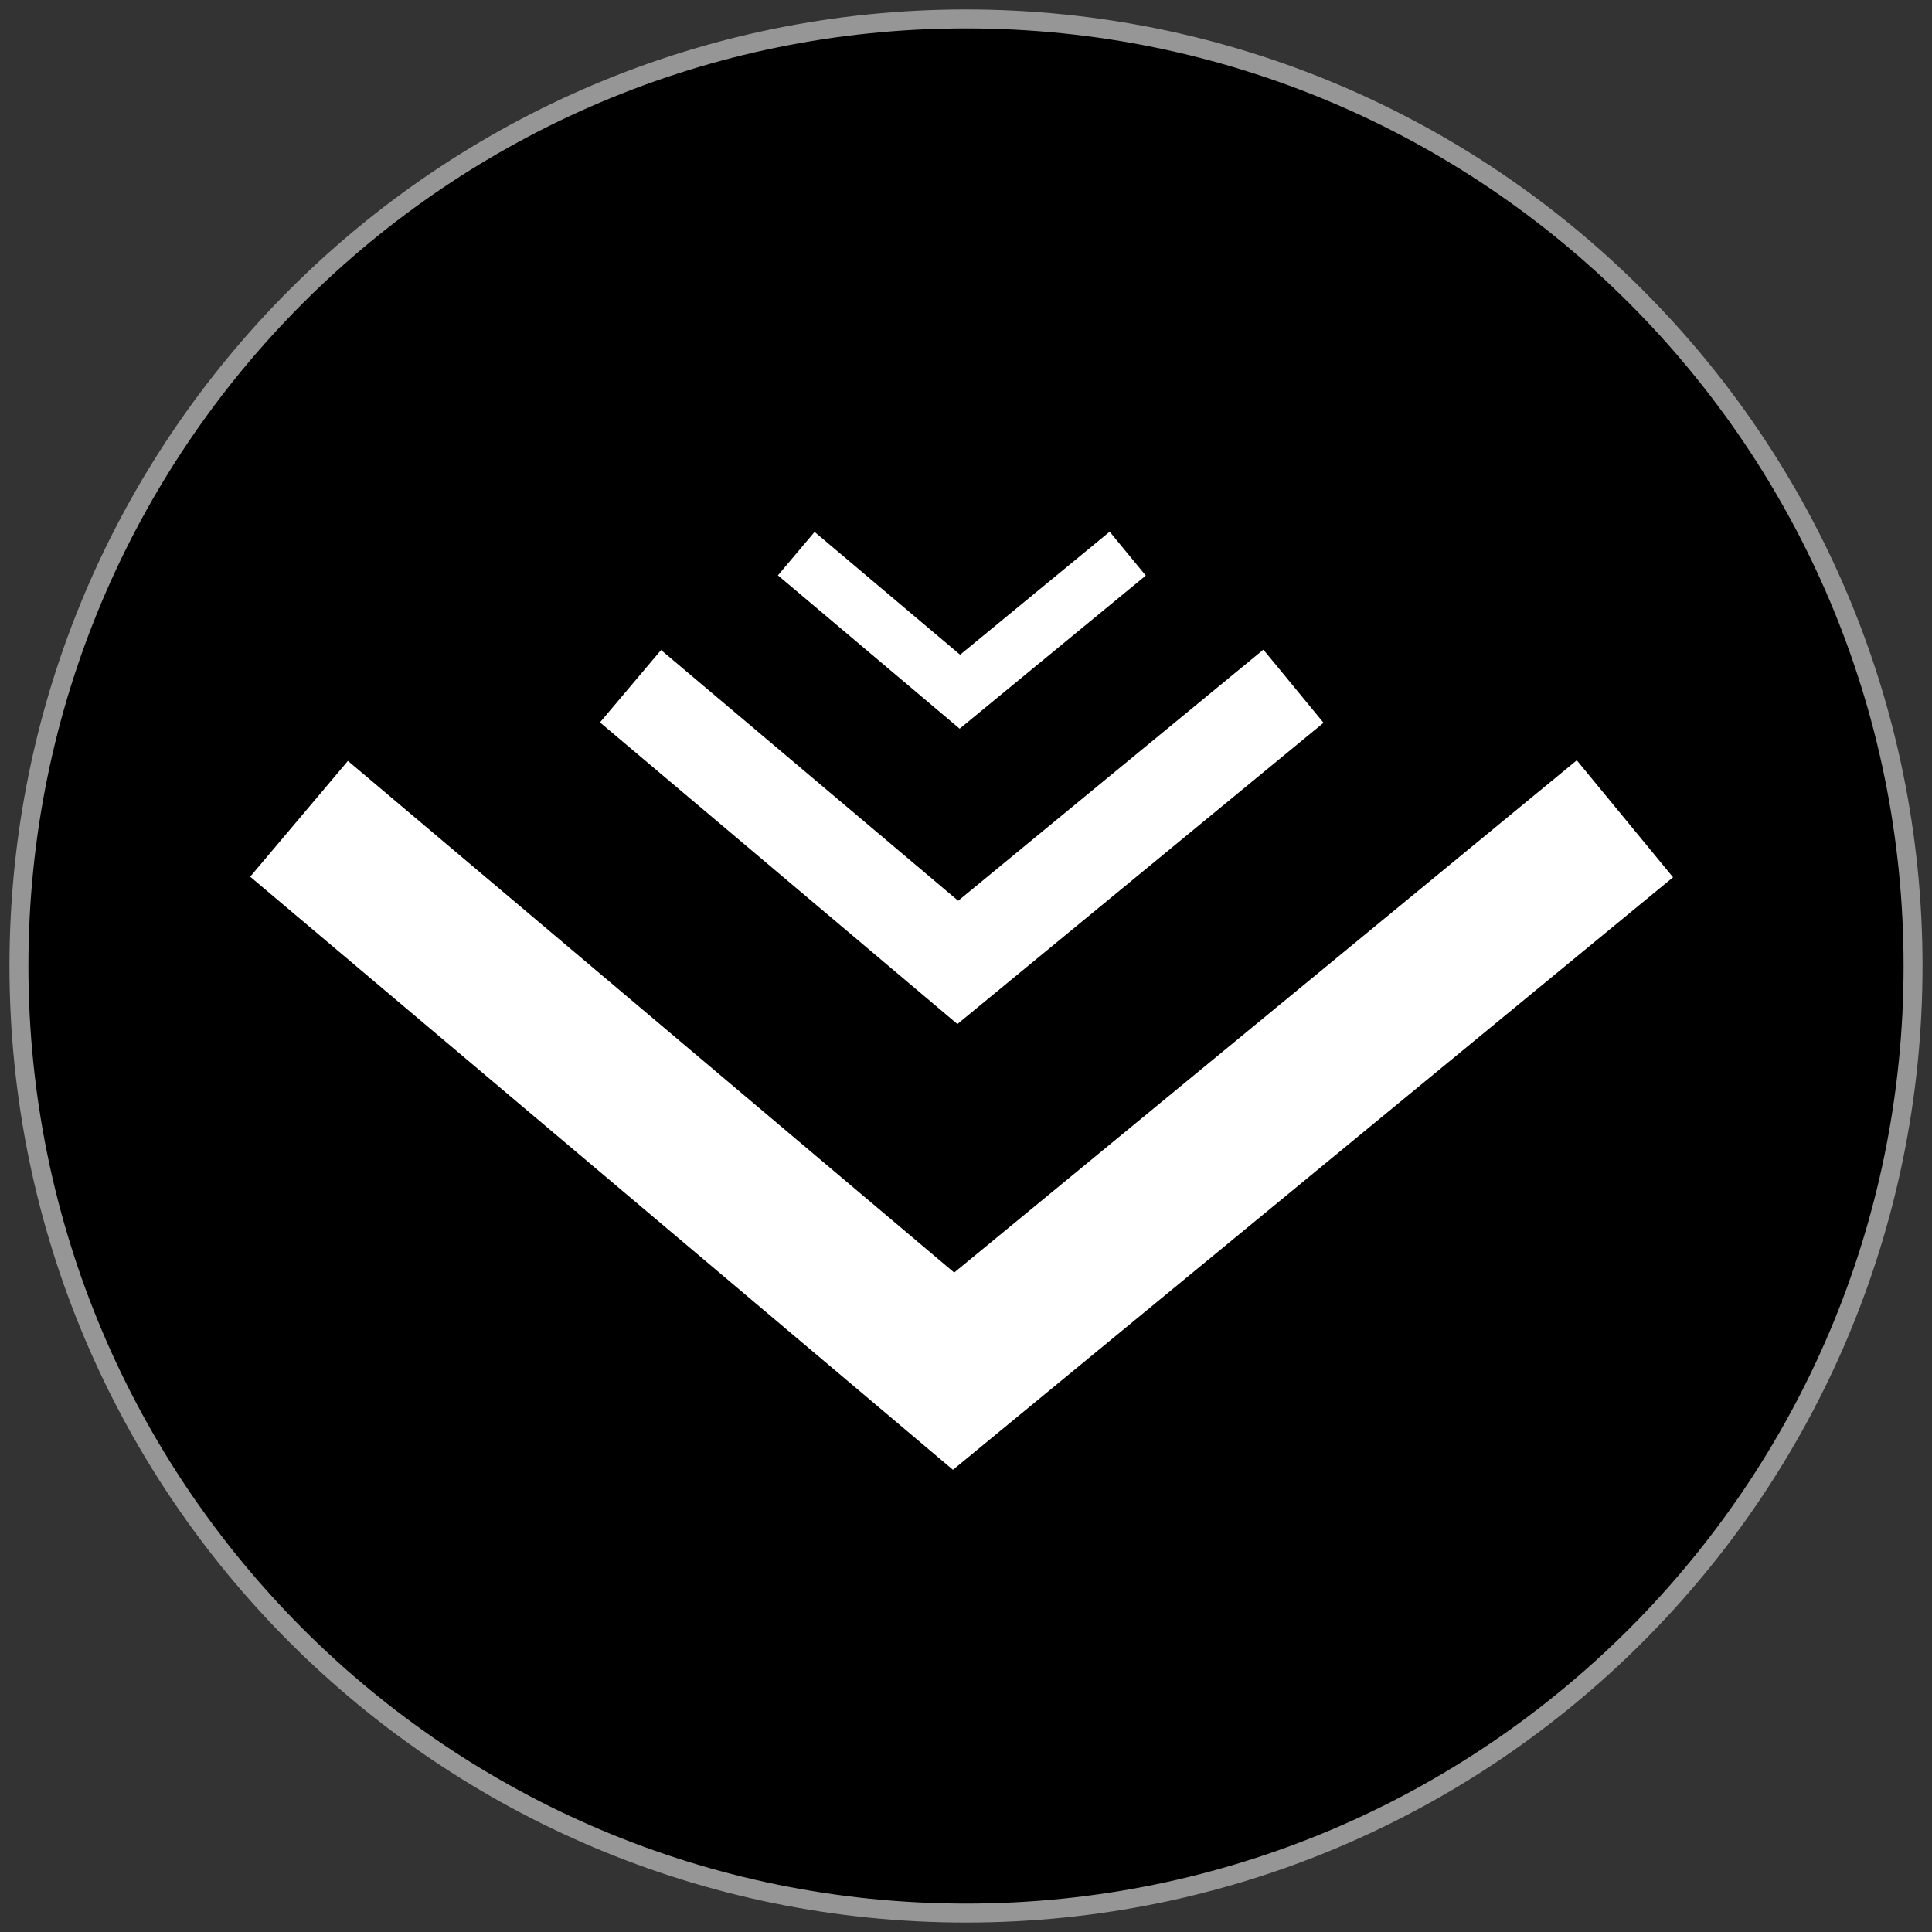 <?xml version="1.0" encoding="UTF-8"?>
<svg version="1.1" width="102px" height="102px" viewBox="0 0 102.0 102.0" xmlns="http://www.w3.org/2000/svg"
     xmlns:xlink="http://www.w3.org/1999/xlink">
    <rect x="0" y="0" width="102.0" height="102.0" fill="#333333" stroke="none"/>
    <defs>
        <clipPath id="i0">
            <path d="M50,0 C77.614,0 100,22.386 100,50 C100,77.614 77.614,100 50,100 C22.386,100 0,77.614 0,50 C0,22.386 22.386,0 50,0 Z"></path>
        </clipPath>
    </defs>
    <g transform="translate(1.0 1.0)"  >
        <g clip-path="url(#i0)">
            <polygon points="0,0 100,0 100,100 0,100 0,0" stroke="none" fill="#000000"></polygon>
        </g>
        <path  d="M50,100 C77.614,100 100,77.614 100,50 C100,22.386 77.614,0 50,0 C22.386,0 0,22.386 0,50 C0,77.614 22.386,100 50,100 Z"
              stroke="#969696" stroke-width="1" fill="none" stroke-miterlimit="10"></path>
        <g transform="translate(14.788 28.229)">
            <g transform="translate(0.0 14)">
                <path d="M0,0 L34.556,29.162 L70,0" stroke="#FFFFFF" stroke-width="8" fill="none"
                      stroke-miterlimit="10"></path>
            </g>
            <g transform="translate(17.5 7)">
                <path d="M0,0 L17.278,14.581 L35,0" stroke="#FFFFFF" stroke-width="5" fill="none"
                      stroke-miterlimit="10"></path>
            </g>
            <g transform="translate(26.25 -1.1368683772161603e-13)">
                <path d="M0,0 L8.639,7.29 L17.5,0" stroke="#FFFFFF" stroke-width="3" fill="none"
                      stroke-miterlimit="10"></path>
            </g>
        </g>
    </g>
</svg>